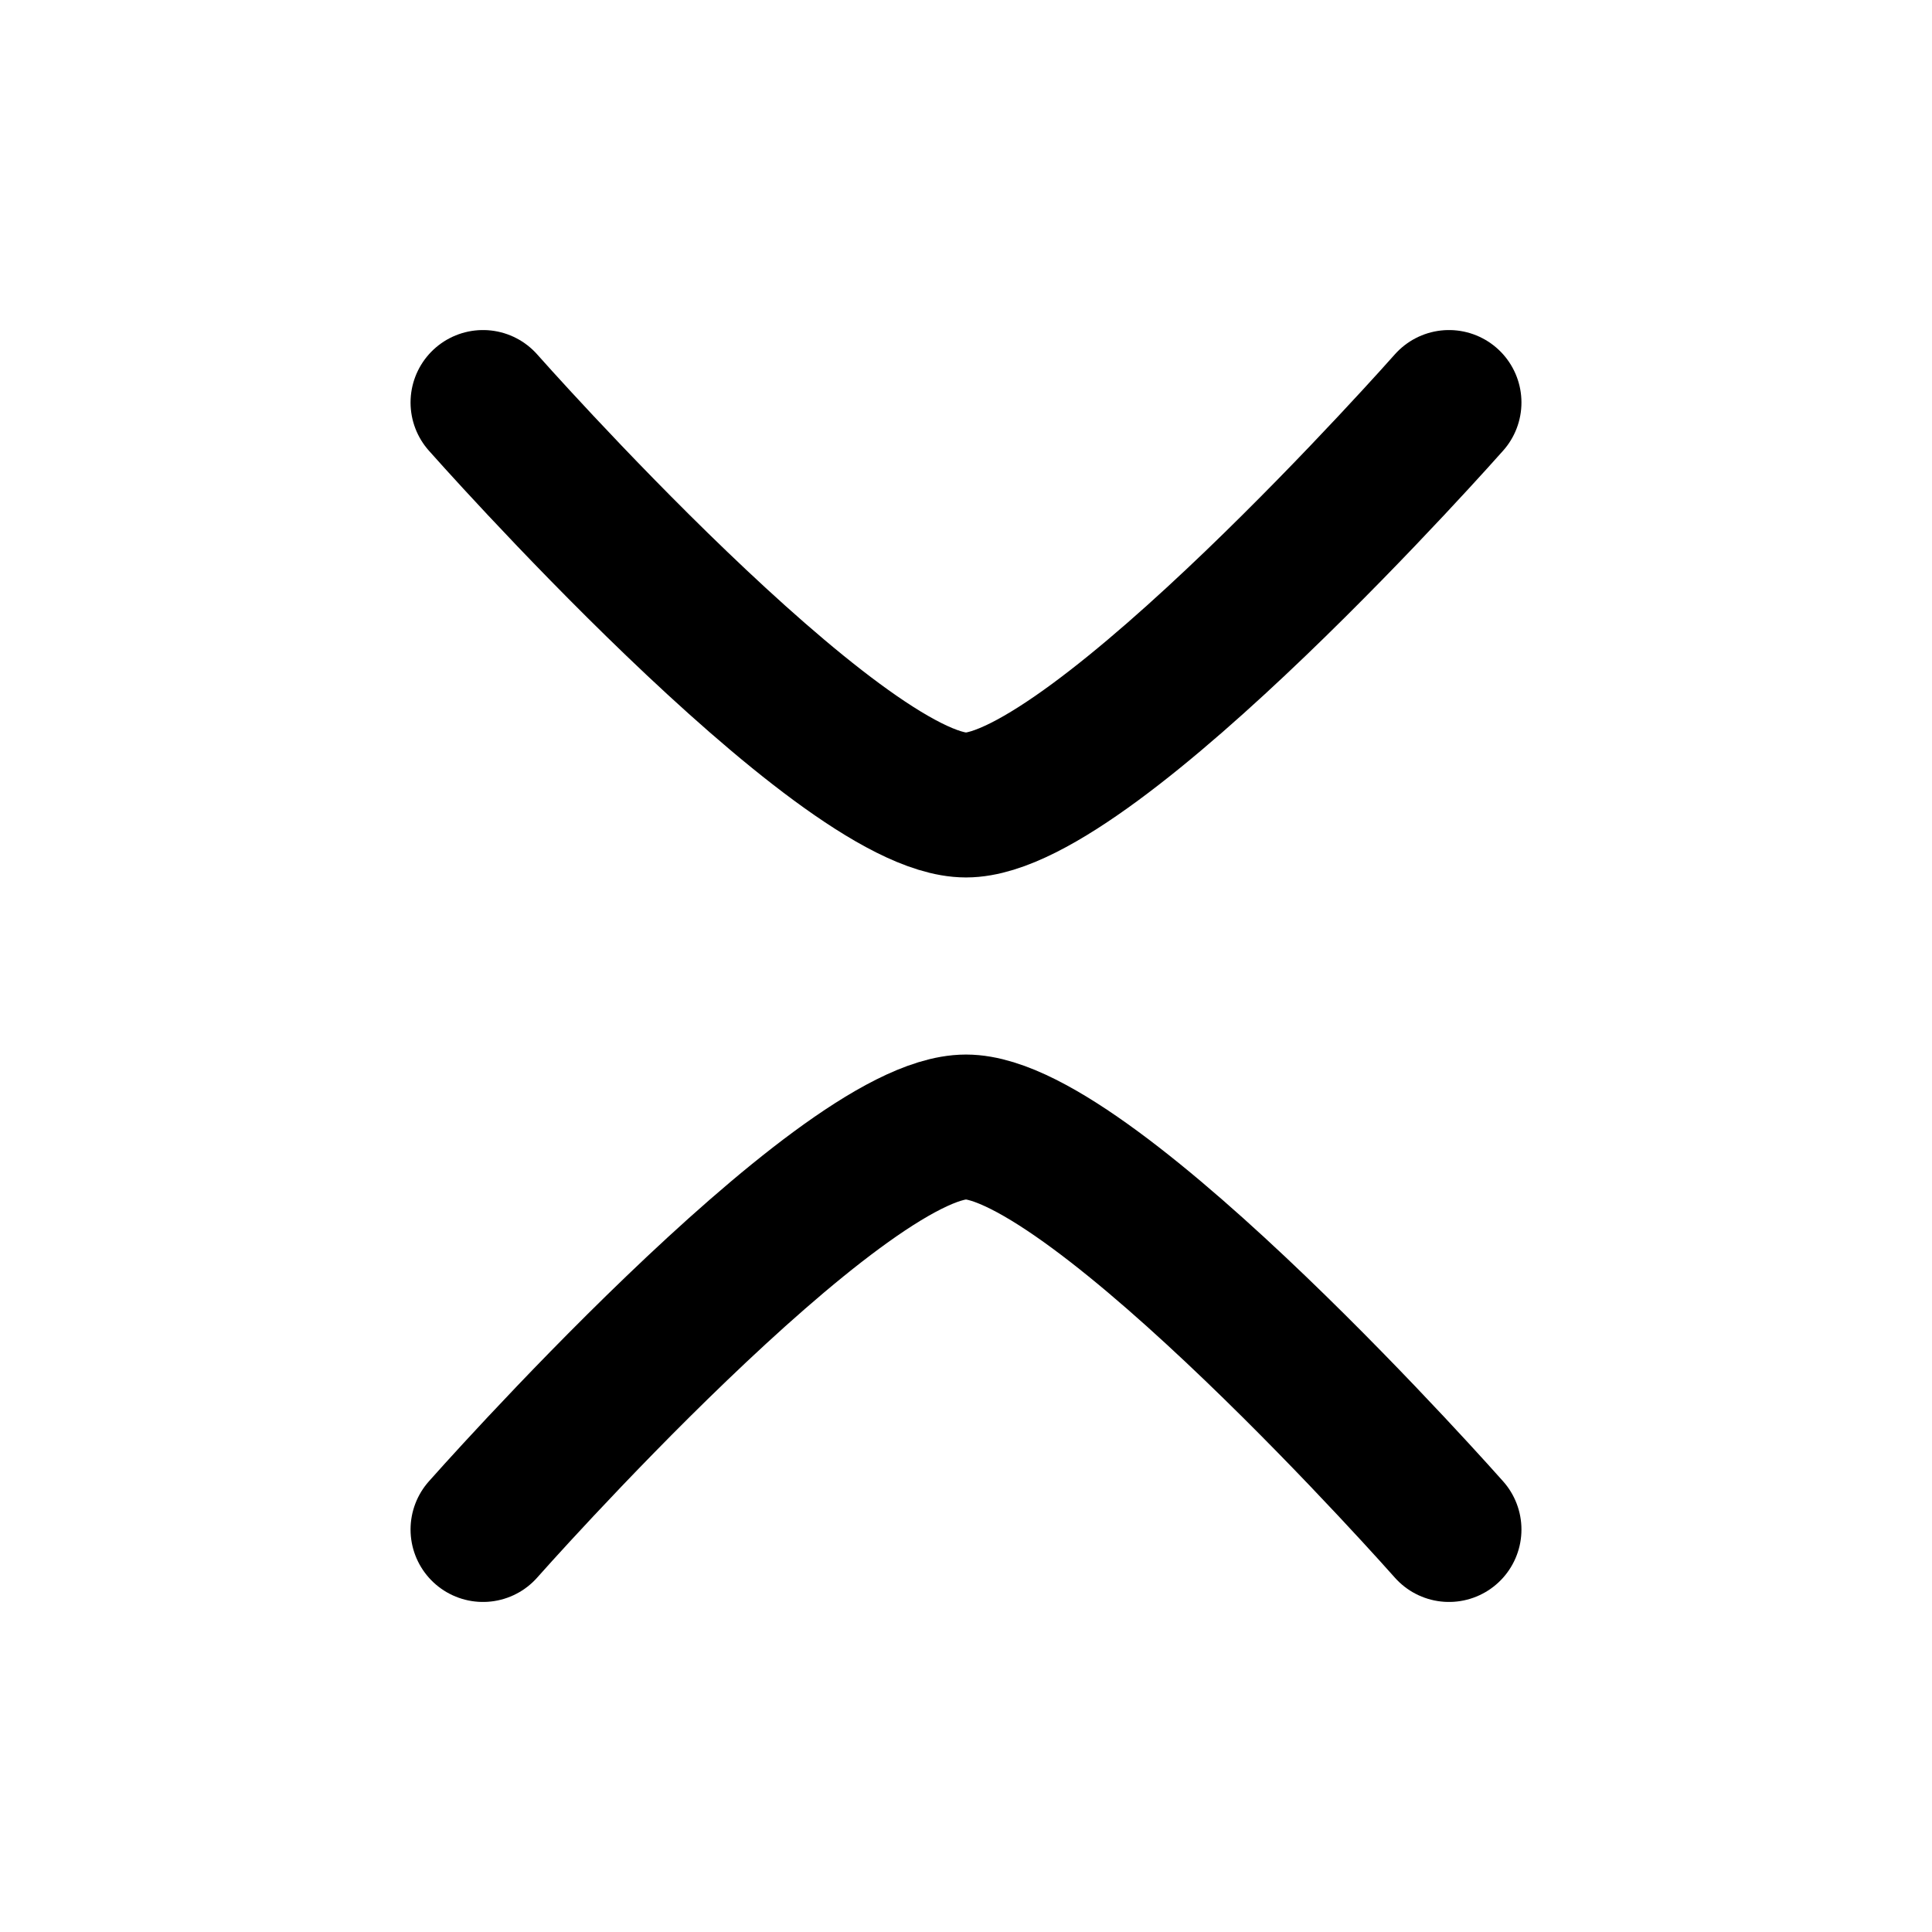 <svg width="24" height="24" viewBox="0 0 24 24" fill="none" xmlns="http://www.w3.org/2000/svg">
<path d="M18 19C18 19 13.581 14 12 14C10.419 14 6 19 6 19" stroke="currentColor" stroke-width="1.8" stroke-linecap="round" stroke-linejoin="round"/>
<path d="M18 5C18 5 13.581 10 12 10C10.419 10 6 5 6 5" stroke="currentColor" stroke-width="1.8" stroke-linecap="round" stroke-linejoin="round"/>
</svg>
